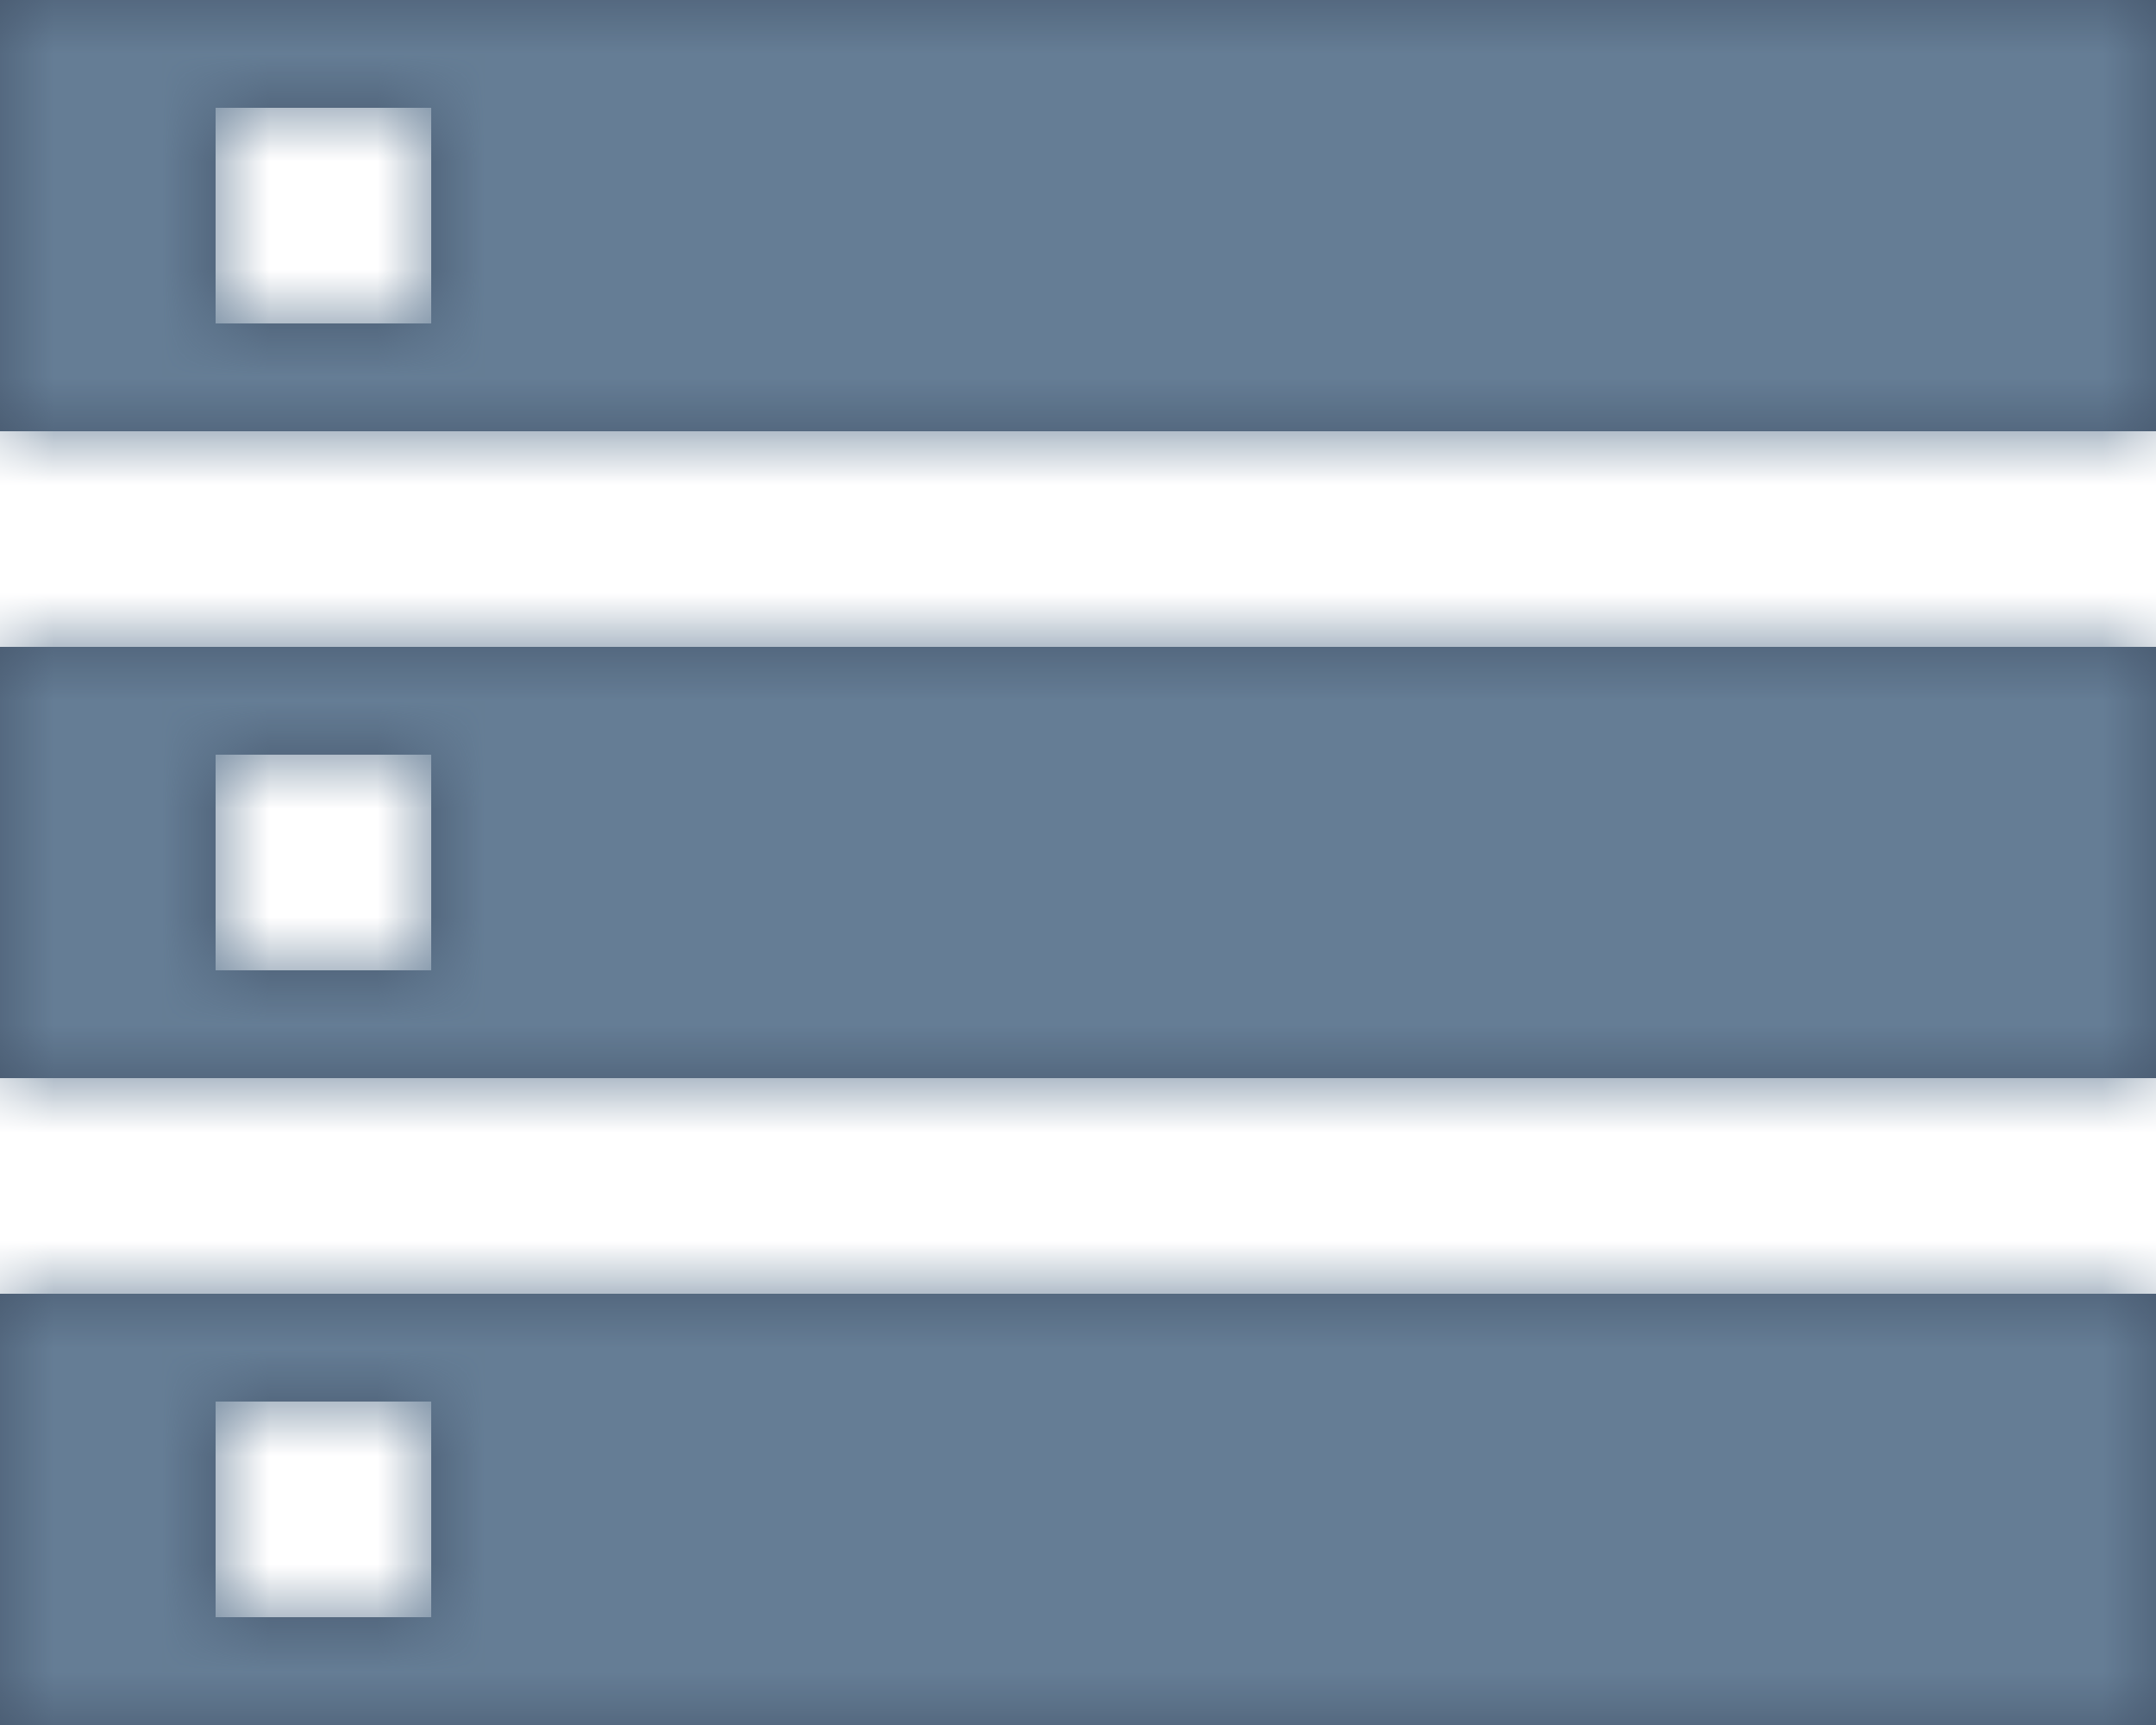 <?xml version="1.0" encoding="UTF-8"?>
<svg width="20px" height="16px" viewBox="0 0 20 16" version="1.1" xmlns="http://www.w3.org/2000/svg" xmlns:xlink="http://www.w3.org/1999/xlink">
    <!-- Generator: Sketch 53.1 (72631) - https://sketchapp.com -->
    <title>Icons White / Notifications Icon Copy 26</title>
    <desc>Created with Sketch.</desc>
    <defs>
        <path d="M2,20 L22,20 L22,16 L2,16 L2,20 L2,20 Z M4,17 L6,17 L6,19 L4,19 L4,17 L4,17 Z M2,4 L2,8 L22,8 L22,4 L2,4 L2,4 Z M6,7 L4,7 L4,5 L6,5 L6,7 L6,7 Z M2,14 L22,14 L22,10 L2,10 L2,14 L2,14 Z M4,11 L6,11 L6,13 L4,13 L4,11 L4,11 Z" id="path-1"></path>
    </defs>
    <g id="UI-Kit" stroke="none" stroke-width="1" fill="none" fill-rule="evenodd">
        <g id="UI-Elements" transform="translate(-519, -610)">
            <g id="Group-6" transform="translate(77, 562)">
                <g id="Group-5">
                    <g id="Atoms-/-icons-/-Storage" transform="translate(440, 44)">
                        <mask id="mask-2" fill="white">
                            <use xlink:href="#path-1"></use>
                        </mask>
                        <use id="Mask" fill="#44556B" fill-rule="evenodd" xlink:href="#path-1"></use>
                        <g id="Atoms-/-Colors-/-Gray_Medium" mask="url(#mask-2)" fill="#657D95" fill-rule="evenodd">
                            <rect id="Rectangle-Copy-3" x="0" y="0" width="24" height="24"></rect>
                        </g>
                    </g>
                </g>
            </g>
        </g>
    </g>
</svg>